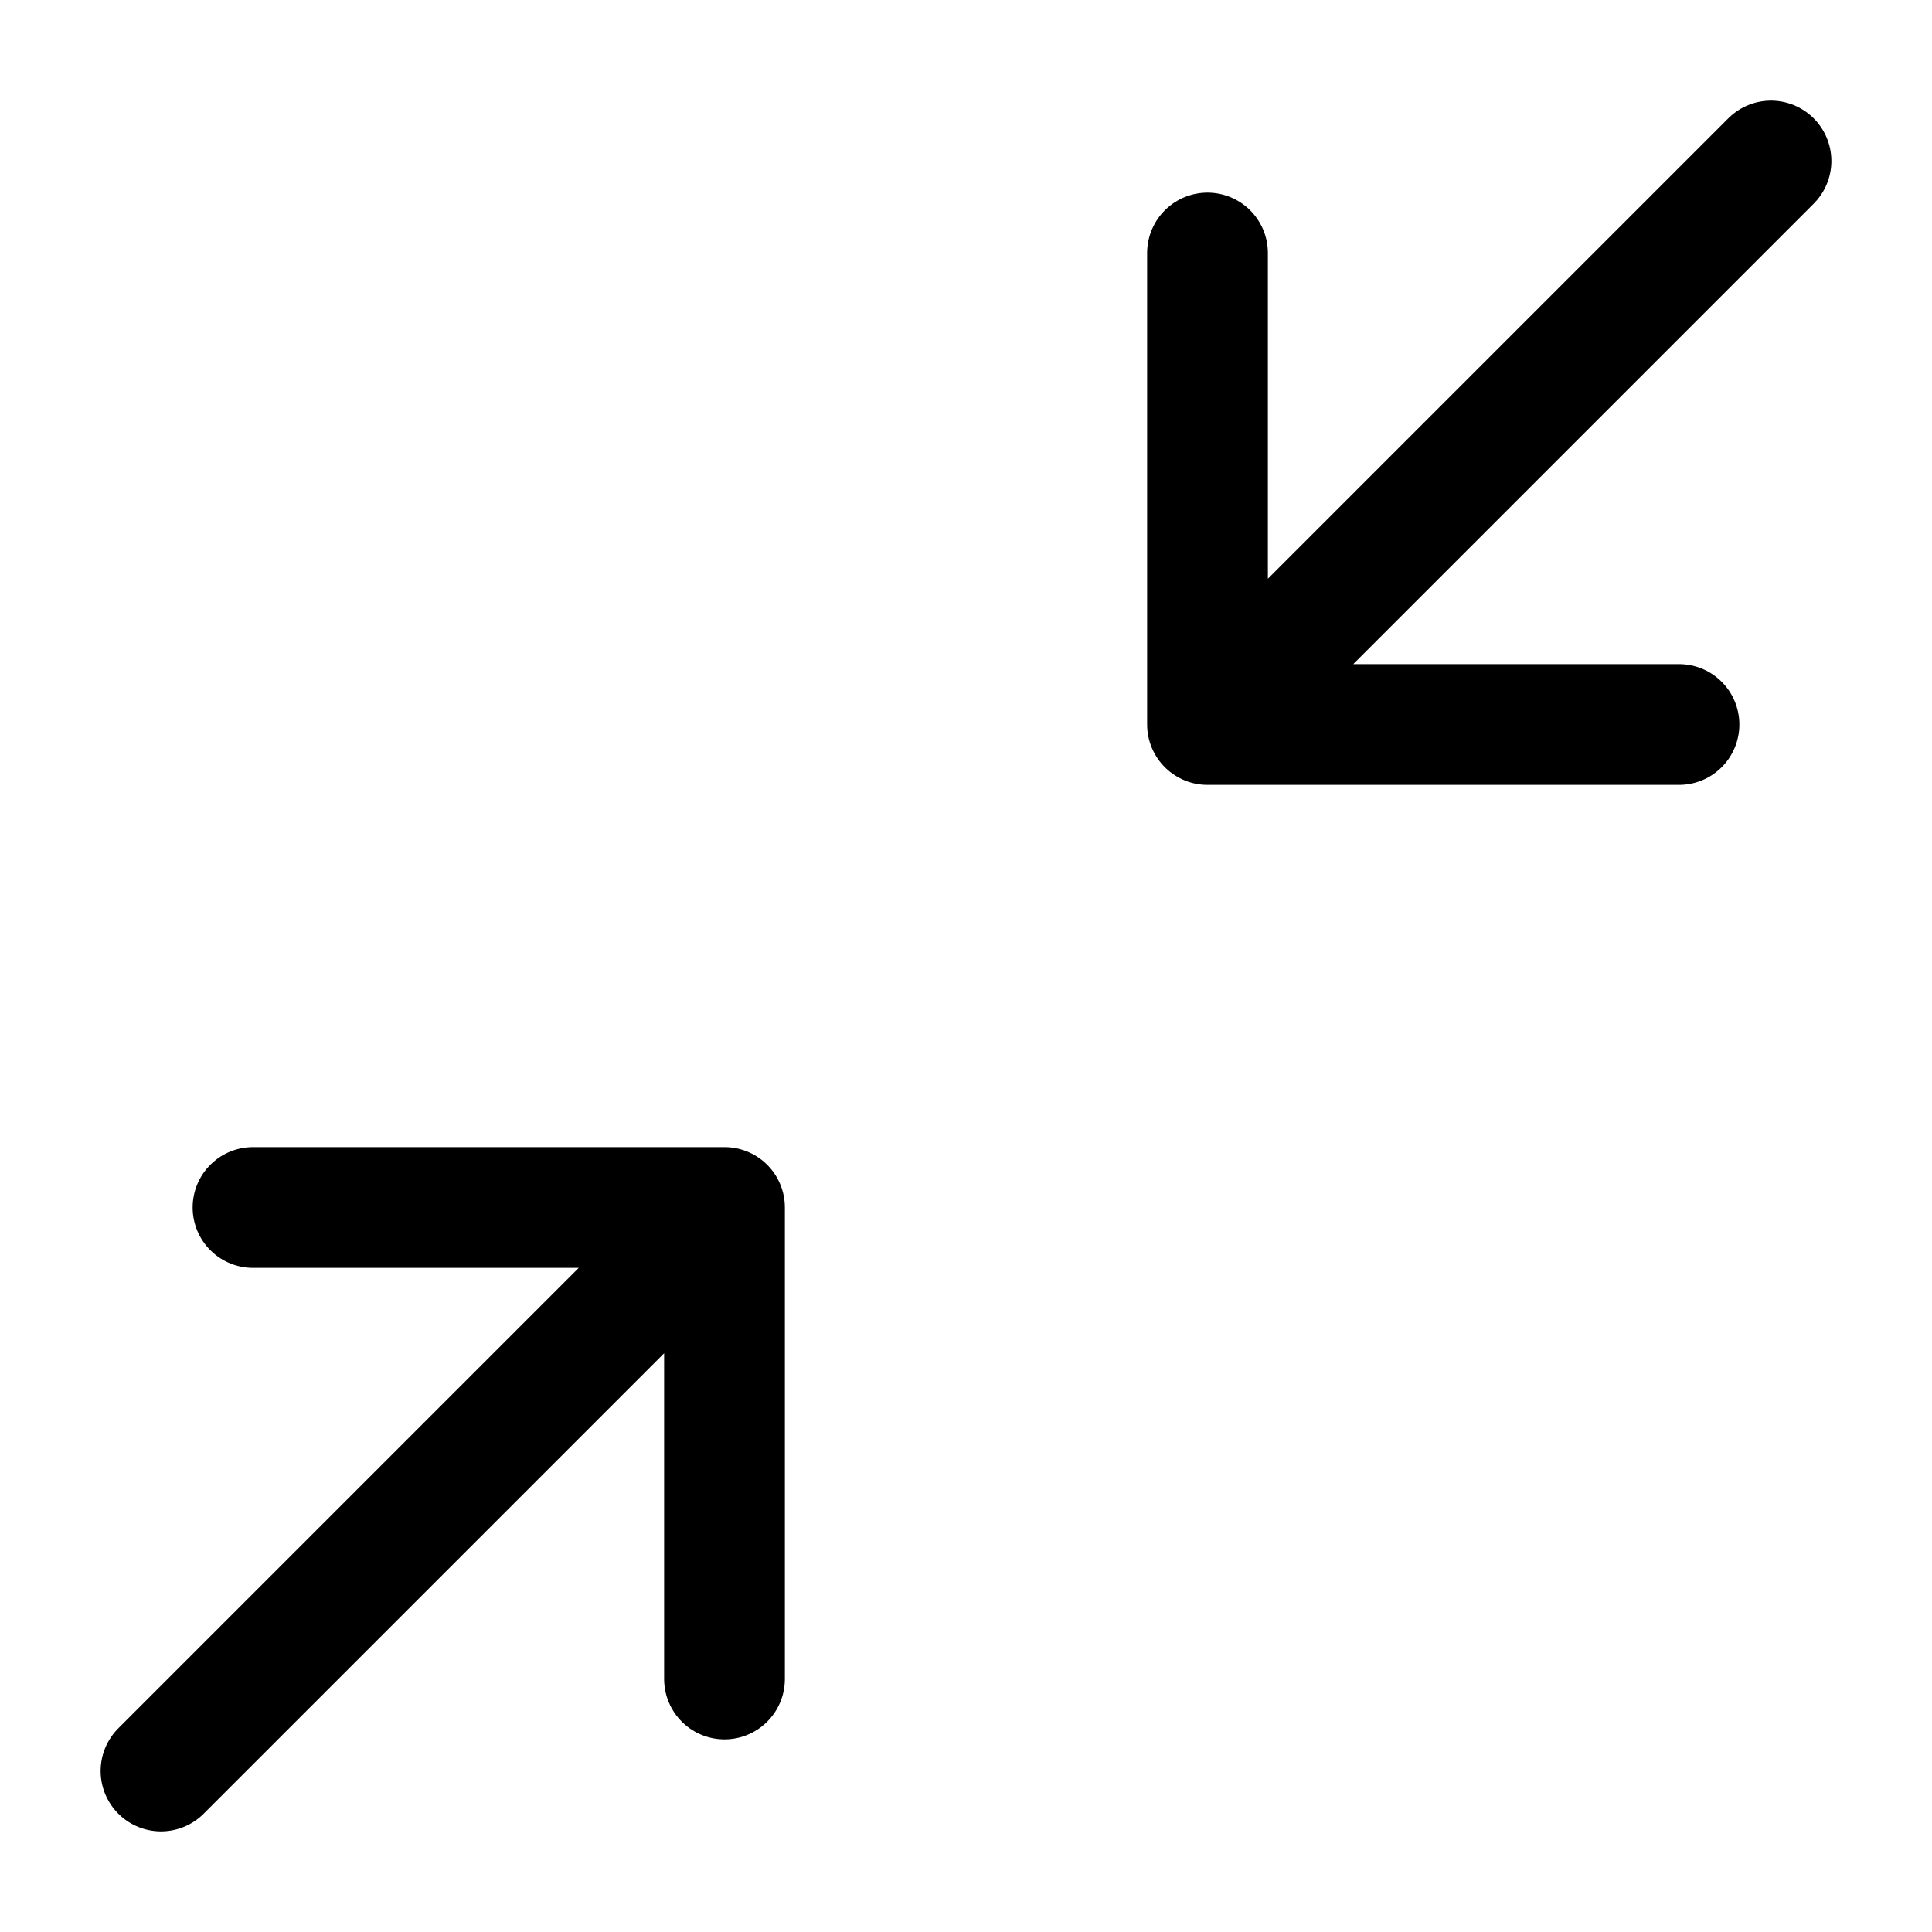 <svg viewBox="0 0 24 24"><path fill="none" stroke="currentColor" stroke-linecap="round" stroke-linejoin="round" stroke-width="1.5" d="m2 22l7-7m0 0H3.143M9 15v5.857M22 2l-7 7m0 0h5.857M15 9V3.143"/></svg>